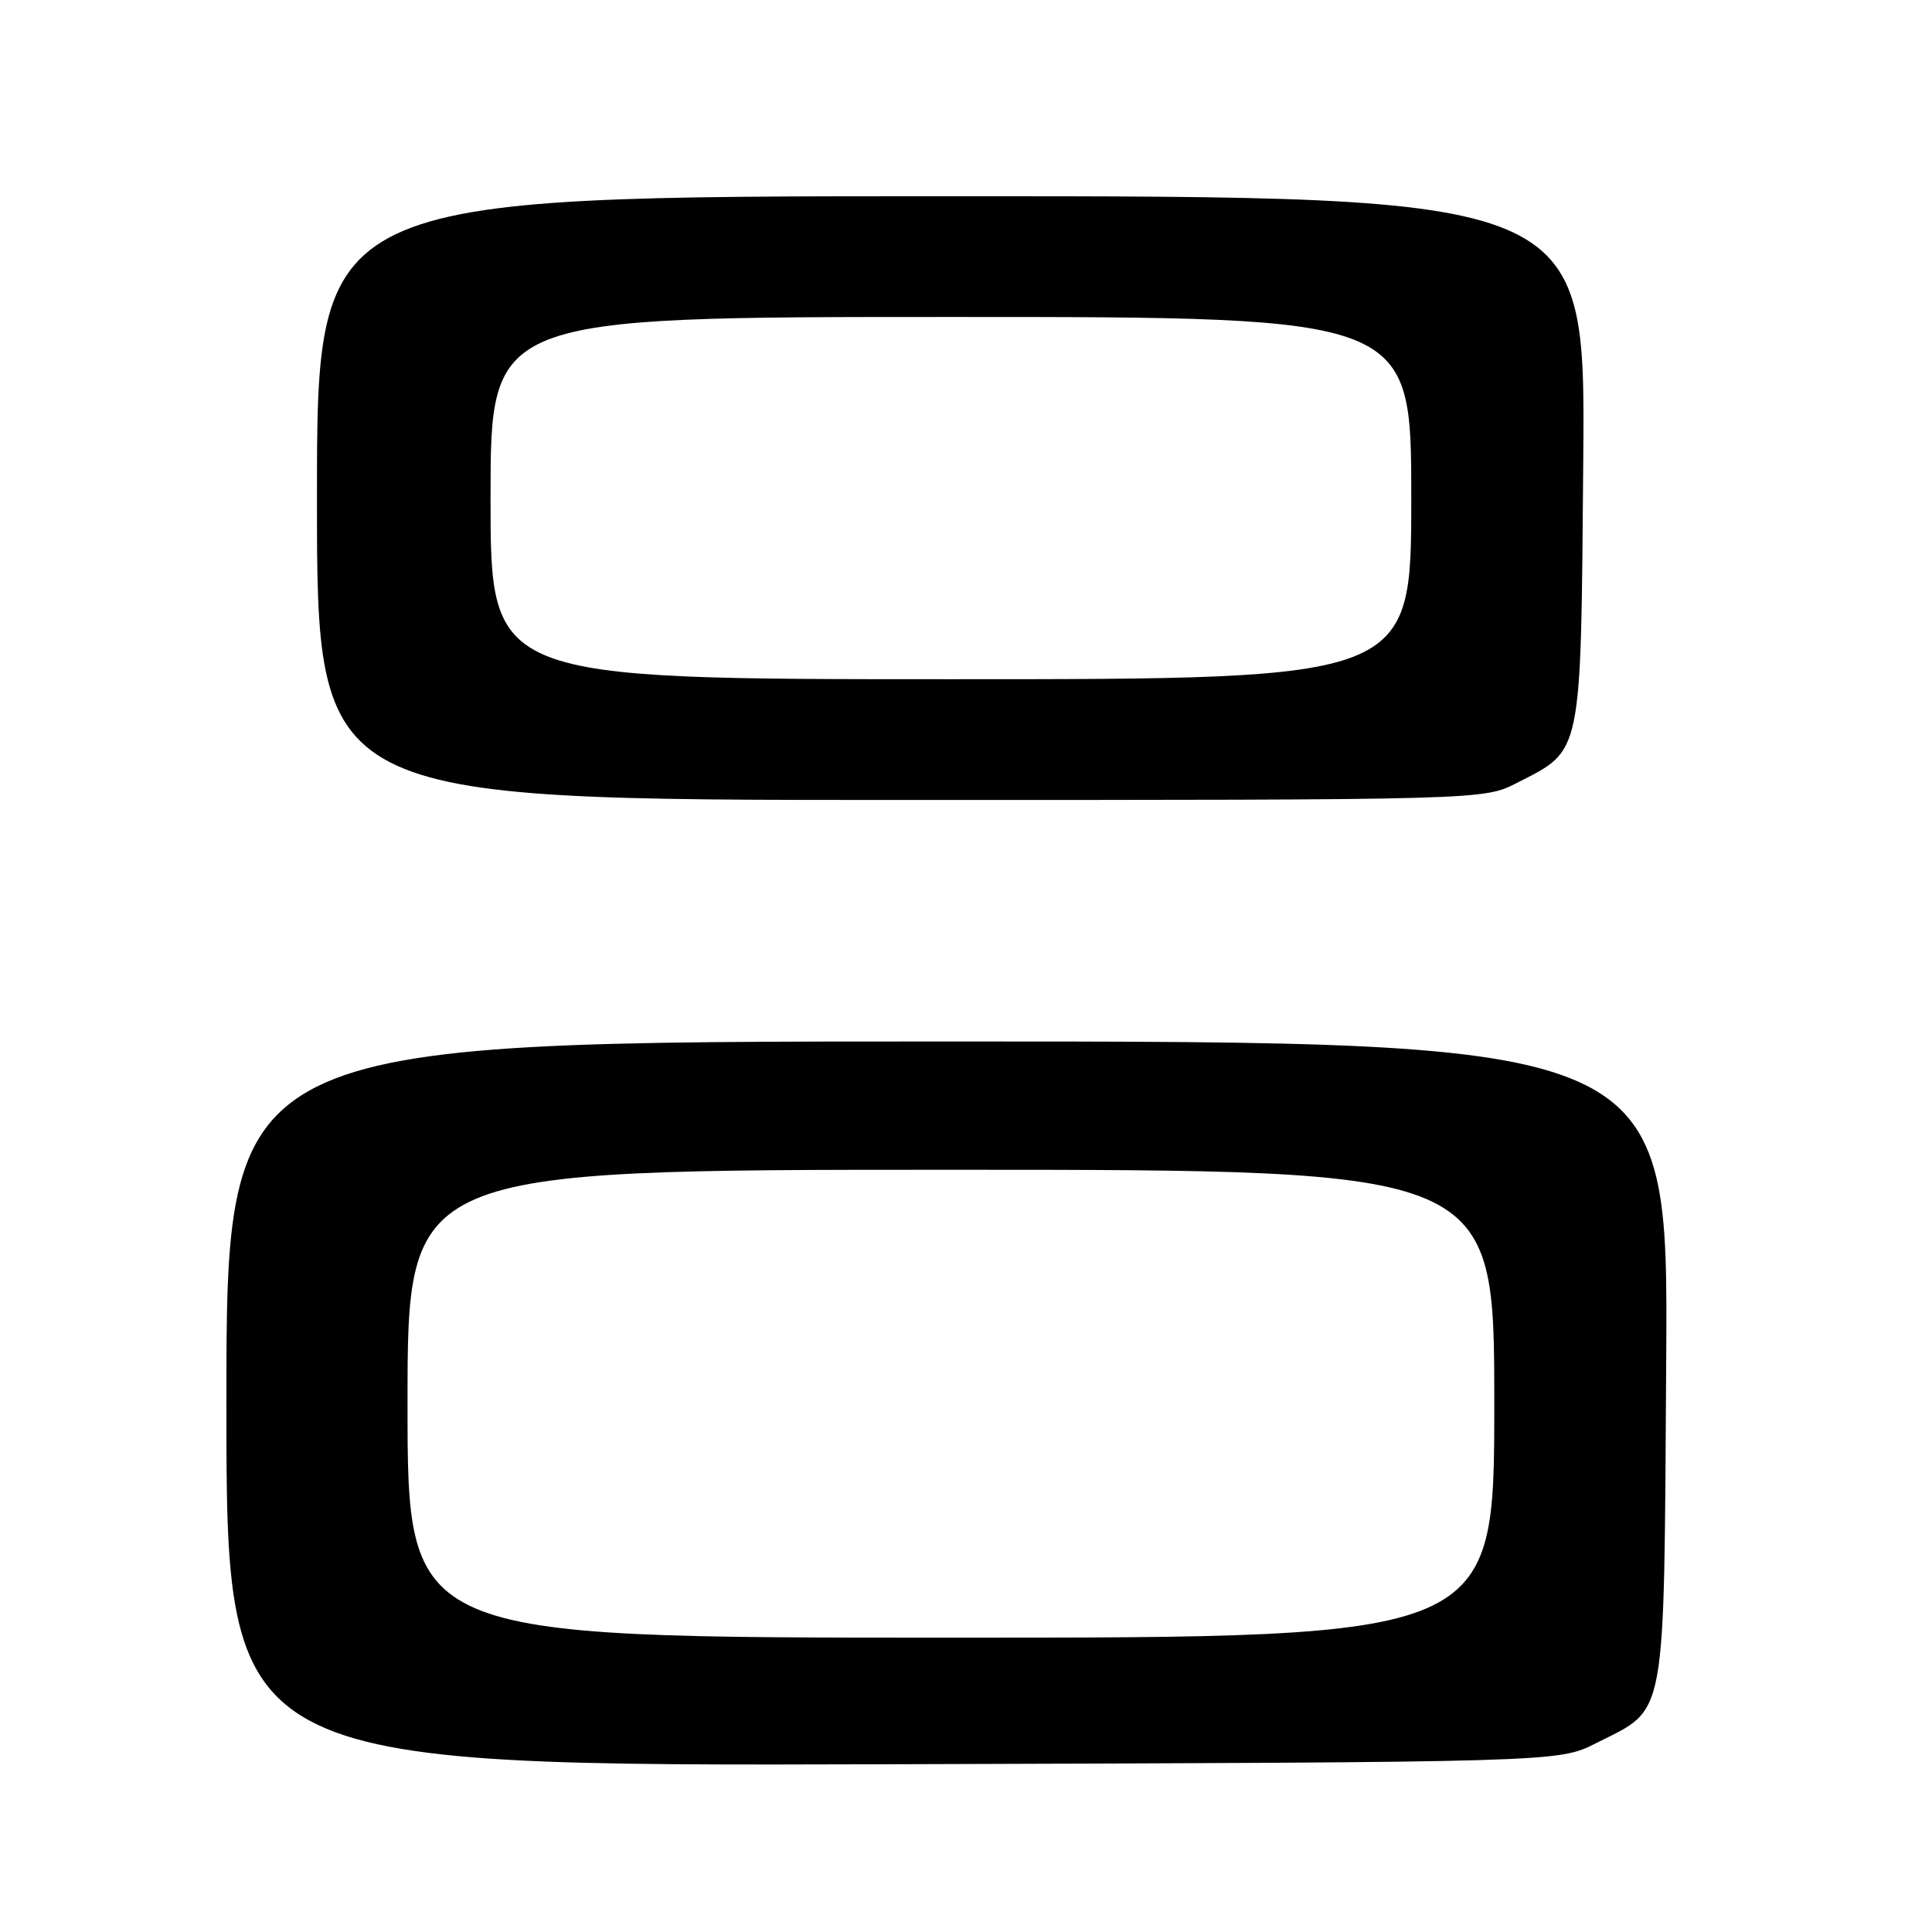 <?xml version="1.0" encoding="UTF-8" standalone="no"?>
<!DOCTYPE svg PUBLIC "-//W3C//DTD SVG 1.1//EN" "http://www.w3.org/Graphics/SVG/1.1/DTD/svg11.dtd" >
<svg xmlns="http://www.w3.org/2000/svg" xmlns:xlink="http://www.w3.org/1999/xlink" version="1.1" viewBox="0 0 256 256">
 <g >
 <path fill="currentColor"
d=" M 211.45 231.00 C 220.95 226.20 220.46 228.83 220.78 180.43 C 221.06 138.00 221.06 138.00 125.53 138.00 C 30.00 138.00 30.00 138.00 30.00 186.02 C 30.00 234.04 30.00 234.04 118.25 233.77 C 206.50 233.50 206.50 233.50 211.45 231.00 Z  M 200.98 103.75 C 209.72 99.28 209.46 100.56 209.79 60.93 C 210.07 26.00 210.07 26.00 126.04 26.00 C 42.00 26.00 42.00 26.00 42.00 66.00 C 42.00 106.00 42.00 106.00 119.29 106.00 C 196.58 106.00 196.58 106.00 200.98 103.75 Z  M 54.00 186.00 C 54.00 155.00 54.00 155.00 126.00 155.00 C 198.00 155.00 198.00 155.00 198.00 186.00 C 198.00 217.00 198.00 217.00 126.00 217.00 C 54.00 217.00 54.00 217.00 54.00 186.00 Z  M 65.00 66.00 C 65.00 42.00 65.00 42.00 126.00 42.00 C 187.00 42.00 187.00 42.00 187.00 66.00 C 187.00 90.00 187.00 90.00 126.00 90.00 C 65.00 90.00 65.00 90.00 65.00 66.00 Z "/>
</g>
</svg>